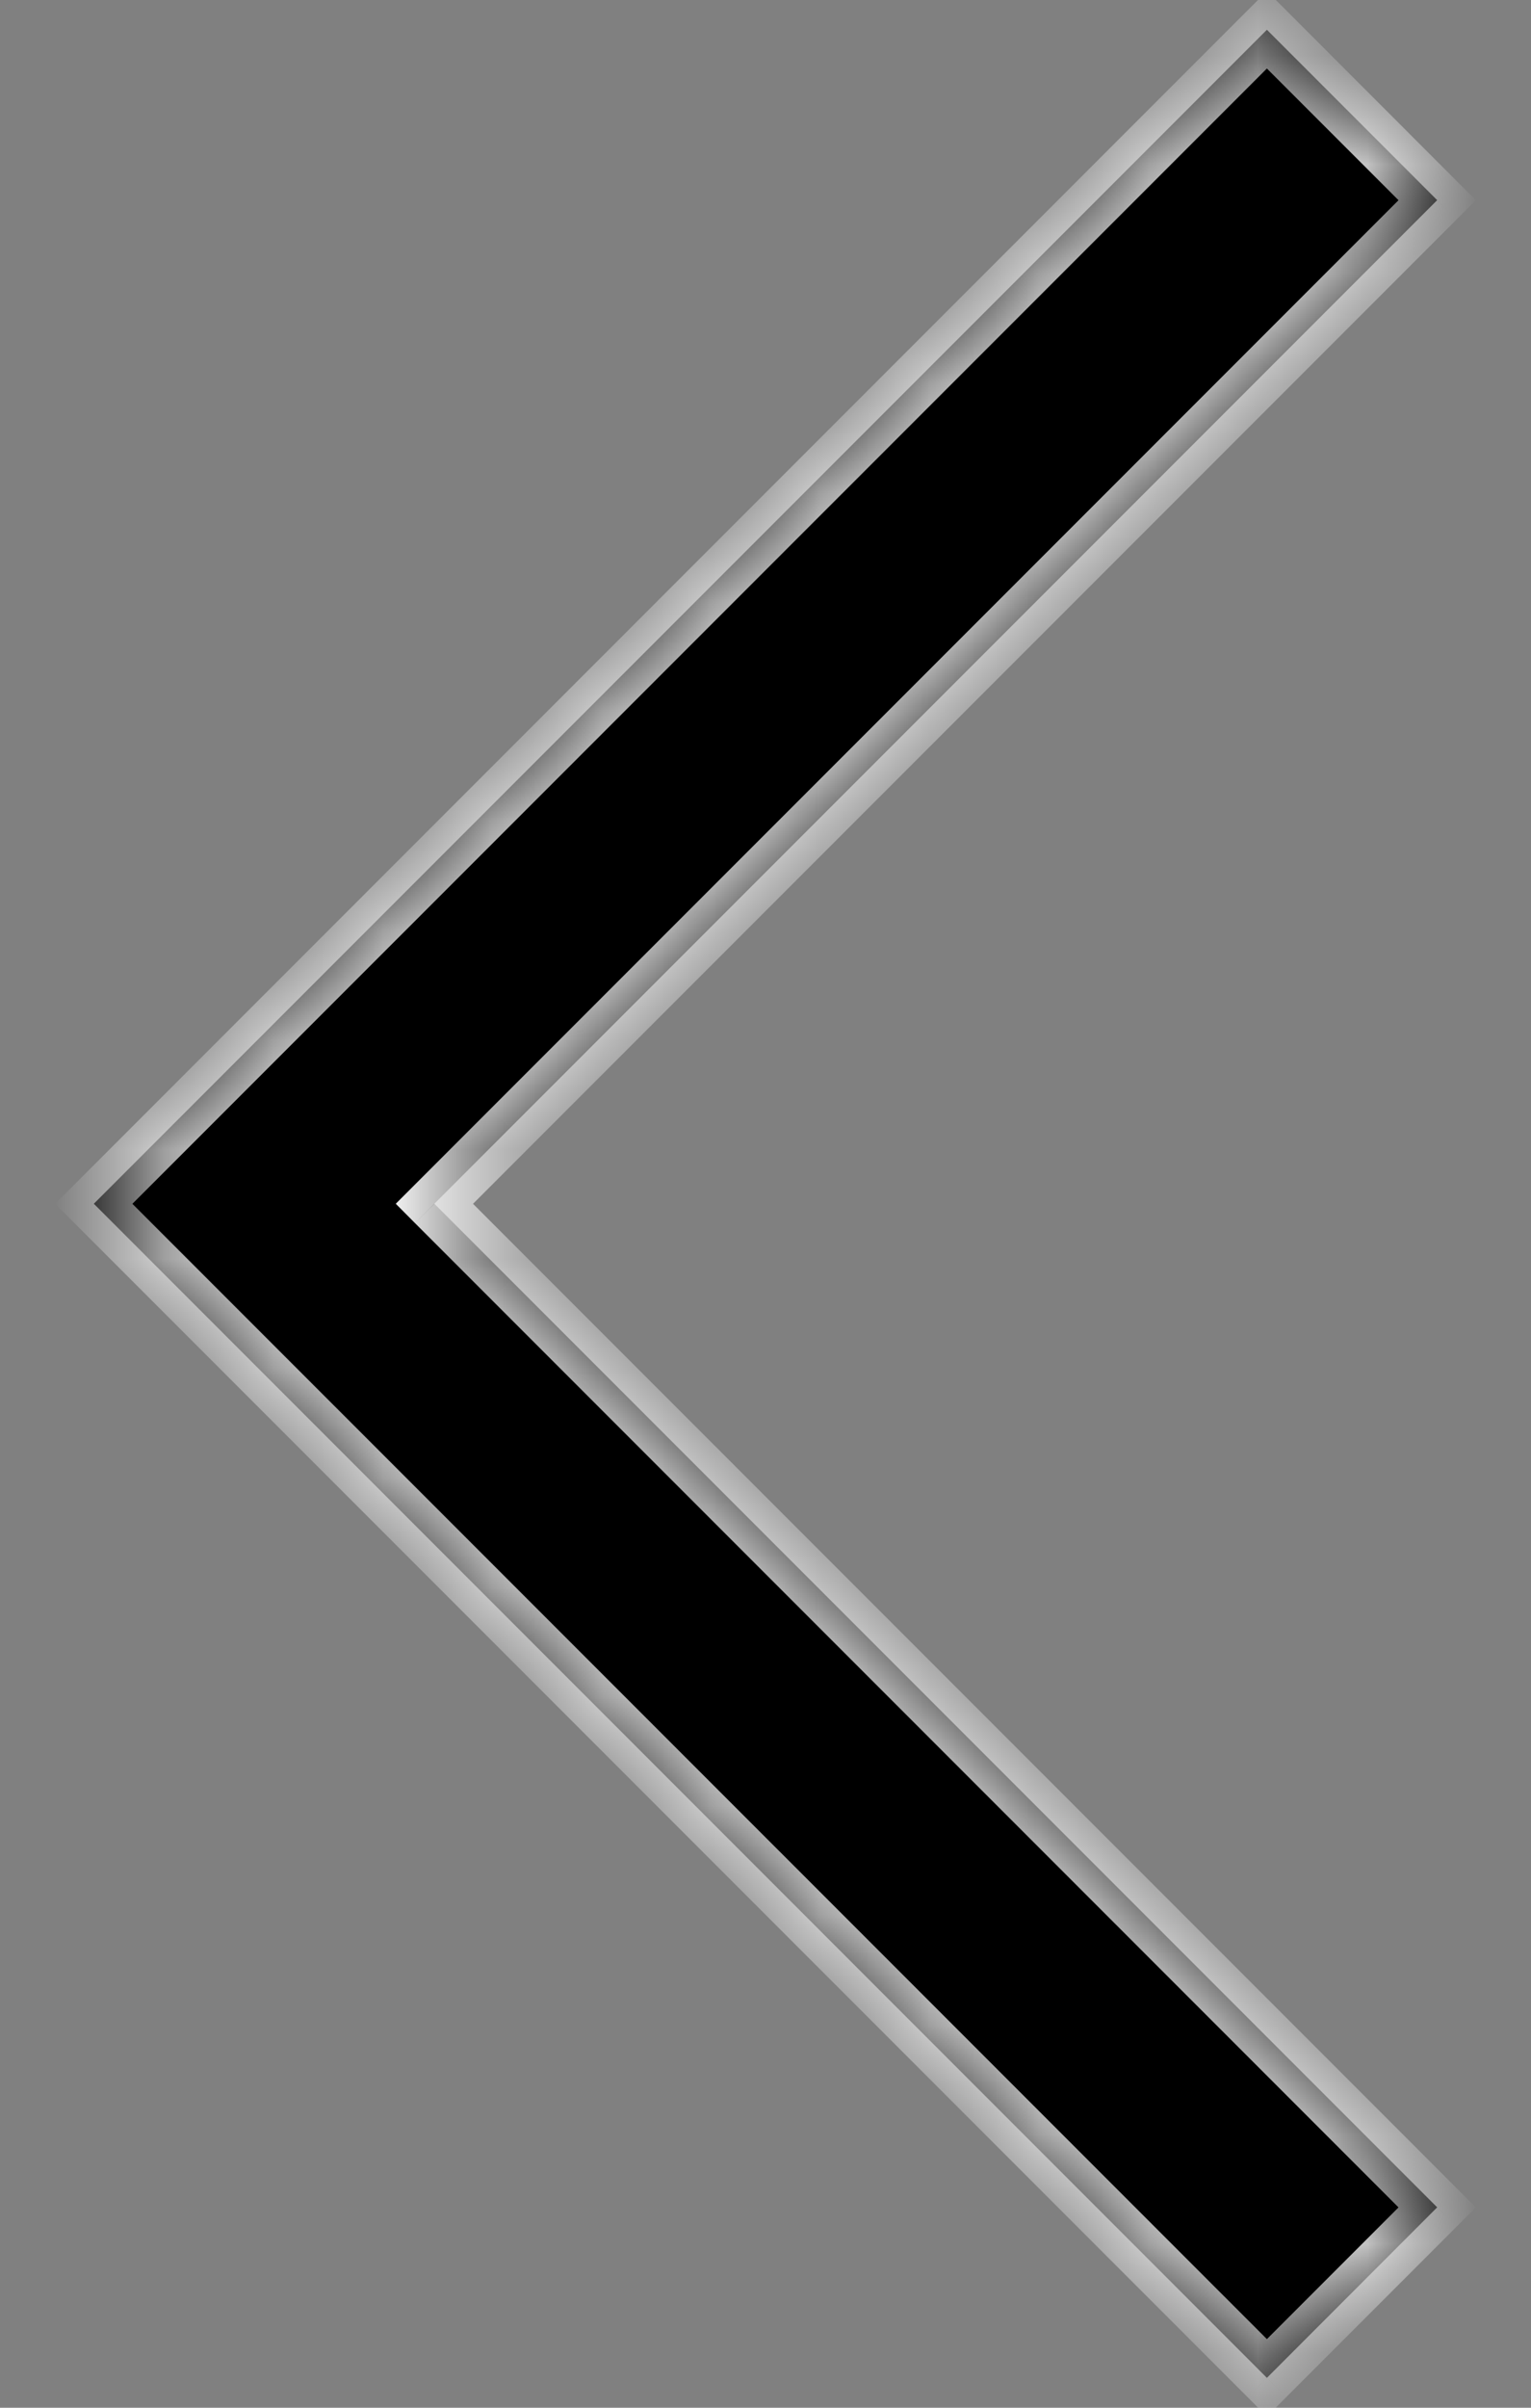 <svg width="14" height="22" viewBox="0 0 14 22" fill="none" xmlns="http://www.w3.org/2000/svg">
<rect x="0" y="0" width="14" height="22" fill="#808080" stroke="none"/>
<mask id="path-1-inside-1_10443_7508" fill="white">
<path fill-rule="evenodd" clip-rule="evenodd" d="M3.972 10.999L13.142 20.169L11.585 21.727L0.858 10.999L11.585 0.272L13.142 1.829L3.972 10.999Z"/>
</mask>
<path fill-rule="evenodd" clip-rule="evenodd" d="M3.972 10.999L13.142 20.169L11.585 21.727L0.858 10.999L11.585 0.272L13.142 1.829L3.972 10.999Z" fill="black"/>
<path d="M13.142 20.169L13.319 20.346L13.496 20.169L13.319 19.993L13.142 20.169ZM3.972 10.999L3.795 10.823L3.619 10.999L3.795 11.176L3.972 10.999ZM11.585 21.727L11.408 21.903L11.585 22.08L11.762 21.903L11.585 21.727ZM0.858 10.999L0.681 10.823L0.504 10.999L0.681 11.176L0.858 10.999ZM11.585 0.272L11.762 0.095L11.585 -0.081L11.408 0.095L11.585 0.272ZM13.142 1.829L13.319 2.006L13.496 1.829L13.319 1.653L13.142 1.829ZM13.319 19.993L4.149 10.823L3.795 11.176L12.965 20.346L13.319 19.993ZM11.762 21.903L13.319 20.346L12.965 19.993L11.408 21.55L11.762 21.903ZM0.681 11.176L11.408 21.903L11.762 21.55L1.034 10.823L0.681 11.176ZM11.408 0.095L0.681 10.823L1.034 11.176L11.762 0.449L11.408 0.095ZM13.319 1.653L11.762 0.095L11.408 0.449L12.965 2.006L13.319 1.653ZM4.149 11.176L13.319 2.006L12.965 1.653L3.795 10.823L4.149 11.176Z" fill="white" mask="url(#path-1-inside-1_10443_7508)"/>
</svg>
